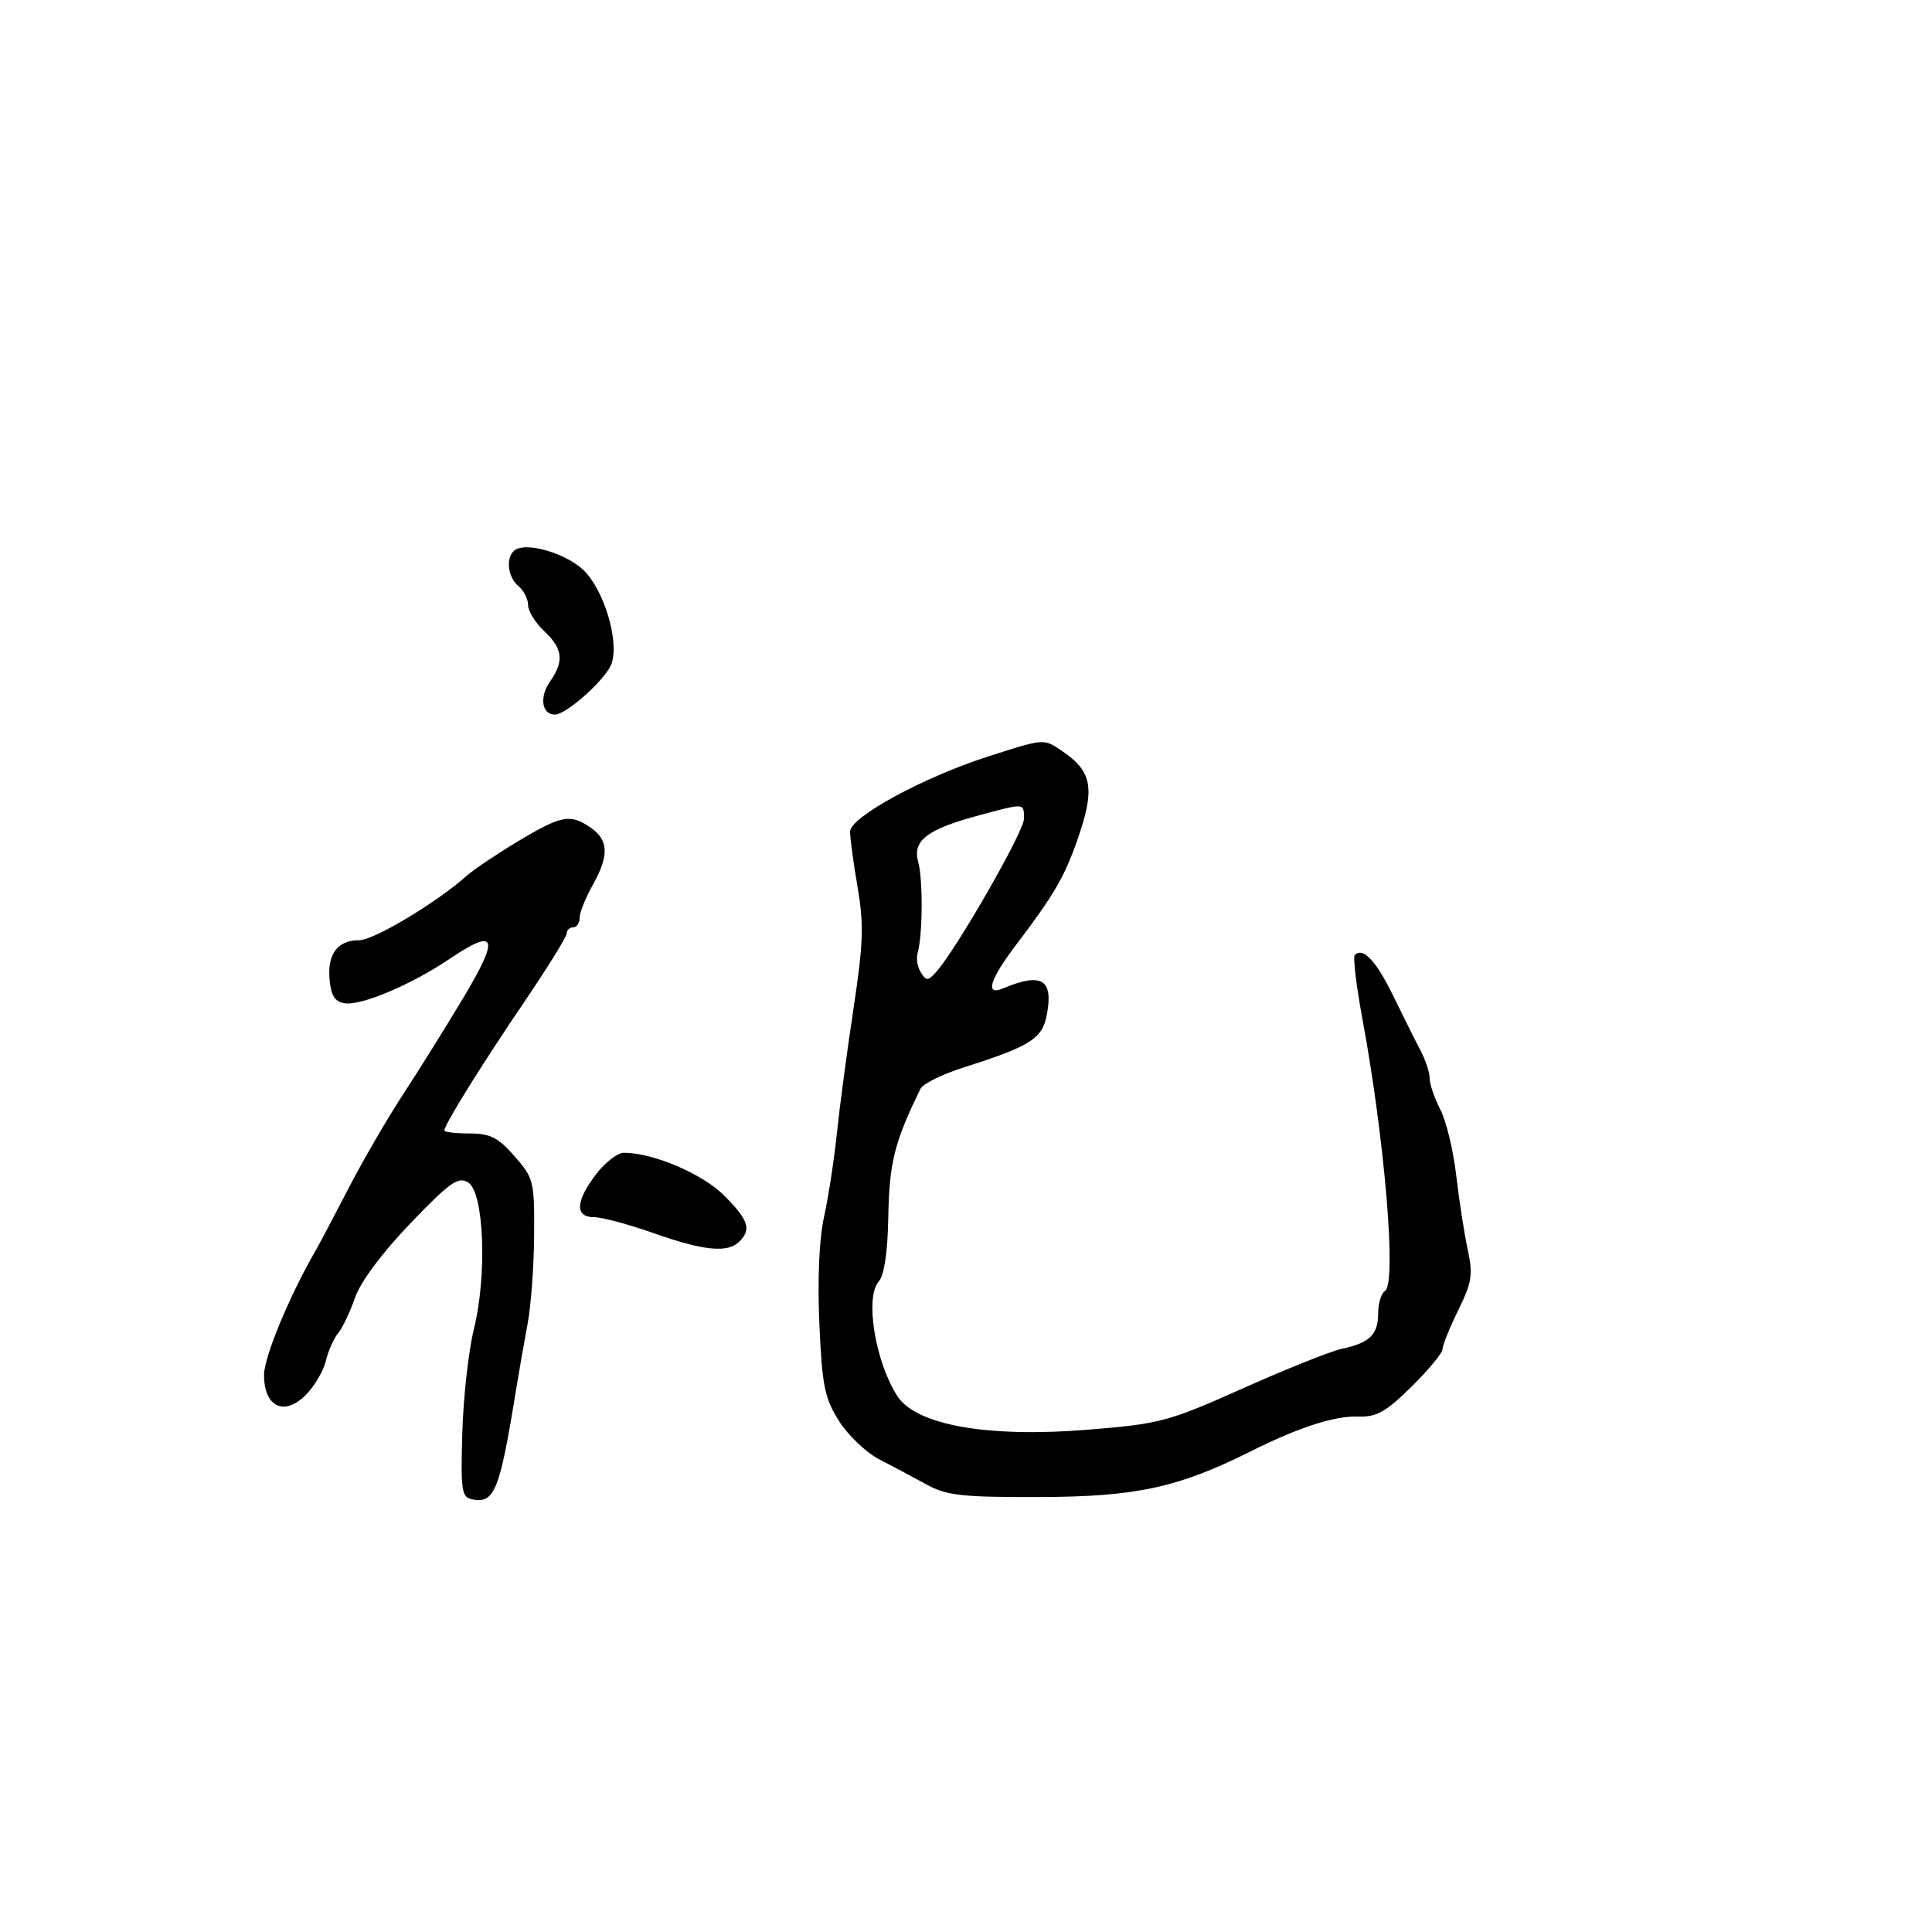 <svg xmlns="http://www.w3.org/2000/svg" width="300" height="300" viewBox="0 0 300 300" version="1.1">
  <defs/>
  <path d="M153.5,117.444 C159.448,115.536 161.259,114.932 162.75,115.385 C163.448,115.597 164.076,116.041 165.027,116.692 C169.661,119.863 170.078,122.514 167.222,130.625 C165.253,136.217 163.583,139.068 157.868,146.592 C153.672,152.116 152.883,154.684 155.75,153.478 C161.749,150.957 163.588,152.053 162.559,157.537 C161.853,161.299 160.028,162.456 149.558,165.777 C146.29,166.814 143.304,168.301 142.924,169.081 C138.845,177.444 138.087,180.497 137.926,189.21 C137.828,194.526 137.29,198.049 136.429,199.032 C134.283,201.478 135.906,211.426 139.322,216.757 C142.239,221.312 153.391,223.275 169.07,221.994 C180.166,221.088 181.445,220.745 193.024,215.57 C199.752,212.563 206.661,209.803 208.378,209.436 C212.683,208.516 214,207.228 214,203.937 C214,202.386 214.476,200.824 215.059,200.464 C216.893,199.33 215.045,177.069 211.548,158.173 C210.598,153.043 210.067,148.6 210.367,148.299 C211.649,147.018 213.684,149.178 216.347,154.651 C217.913,157.868 219.826,161.694 220.597,163.154 C221.369,164.614 222,166.549 222,167.454 C222,168.359 222.745,170.539 223.656,172.3 C224.567,174.06 225.676,178.65 226.12,182.5 C226.565,186.35 227.366,191.525 227.9,194 C228.747,197.924 228.559,199.133 226.436,203.446 C225.096,206.167 224,208.884 224,209.484 C224,210.084 221.827,212.715 219.172,215.331 C215.189,219.253 213.745,220.064 210.922,219.959 C207.252,219.822 201.683,221.625 194.176,225.38 C182.947,230.996 176.404,232.414 161.5,232.458 C149.334,232.495 147.022,232.238 143.849,230.5 C141.842,229.4 138.541,227.643 136.515,226.596 C134.488,225.549 131.68,222.869 130.274,220.642 C128.042,217.106 127.656,215.19 127.229,205.516 C126.927,198.665 127.203,192.351 127.953,188.969 C128.62,185.961 129.517,180.125 129.947,176 C130.378,171.875 131.543,163.131 132.537,156.568 C134.06,146.518 134.16,143.559 133.172,137.8 C132.528,134.039 132,130.14 132,129.134 C132,126.877 143.376,120.692 153.5,117.444 Z M80.5,130.598 C87.22,126.574 88.592,126.326 91.777,128.557 C94.527,130.483 94.587,132.893 92,137.5 C90.9,139.458 90,141.722 90,142.53 C90,143.339 89.55,144 89,144 C88.45,144 88,144.422 88,144.938 C88,145.453 85.001,150.291 81.337,155.688 C74.787,165.333 69,174.647 69,175.544 C69,175.795 70.753,176 72.896,176 C76.105,176 77.341,176.624 79.896,179.535 C82.874,182.926 82.998,183.424 82.94,191.785 C82.908,196.578 82.456,202.75 81.936,205.5 C81.417,208.25 80.553,213.2 80.017,216.5 C77.585,231.463 76.758,233.488 73.356,232.827 C71.672,232.5 71.527,231.539 71.787,222.483 C71.944,216.992 72.752,209.757 73.581,206.404 C75.666,197.979 75.163,185.115 72.69,183.605 C71.139,182.659 69.848,183.577 63.69,190 C59.312,194.566 55.963,199.065 55.127,201.5 C54.372,203.7 53.195,206.175 52.511,207 C51.828,207.825 50.965,209.776 50.594,211.336 C50.222,212.896 48.815,215.276 47.466,216.625 C44.124,219.967 41,218.464 41,213.514 C41,210.695 44.992,201.097 49.116,194 C49.595,193.175 51.842,188.919 54.109,184.542 C56.376,180.165 60.162,173.64 62.521,170.042 C64.88,166.444 69.105,159.675 71.909,155 C77.642,145.444 77.119,143.963 69.767,148.925 C63.908,152.878 56.155,156.166 53.562,155.795 C52.034,155.576 51.418,154.642 51.182,152.185 C50.796,148.164 52.395,146 55.751,146 C58.055,146 67.742,140.198 72.5,135.968 C73.6,134.991 77.2,132.574 80.5,130.598 Z M92.551,182.344 C93.954,180.505 95.897,179 96.869,179 C101.408,179 109.052,182.252 112.413,185.613 C116.236,189.436 116.717,190.883 114.8,192.8 C113.001,194.599 109.269,194.23 101.5,191.483 C97.65,190.122 93.487,189.007 92.25,189.004 C89.239,188.999 89.35,186.542 92.551,182.344 Z M152.013,126.606 C143.953,128.772 141.648,130.536 142.574,133.831 C143.336,136.542 143.28,145.265 142.483,148 C142.242,148.825 142.469,150.175 142.987,151 C143.823,152.333 144.081,152.333 145.305,151 C148.37,147.66 159,129.146 159,127.146 C159,126.286 159.022,125.726 158.753,125.441 C158.246,124.904 156.701,125.346 152.013,126.606 Z M79.75,85.58 C81.438,83.885 88.509,86.035 91.085,89.027 C94.282,92.74 96.283,100.58 94.773,103.478 C93.423,106.067 87.89,110.906 86.219,110.959 C84.135,111.025 83.701,108.265 85.411,105.824 C87.626,102.661 87.401,100.725 84.5,98 C83.125,96.708 82,94.885 82,93.948 C82,93.011 81.325,91.685 80.5,91 C78.903,89.674 78.509,86.827 79.75,85.58 Z"/>
</svg>


